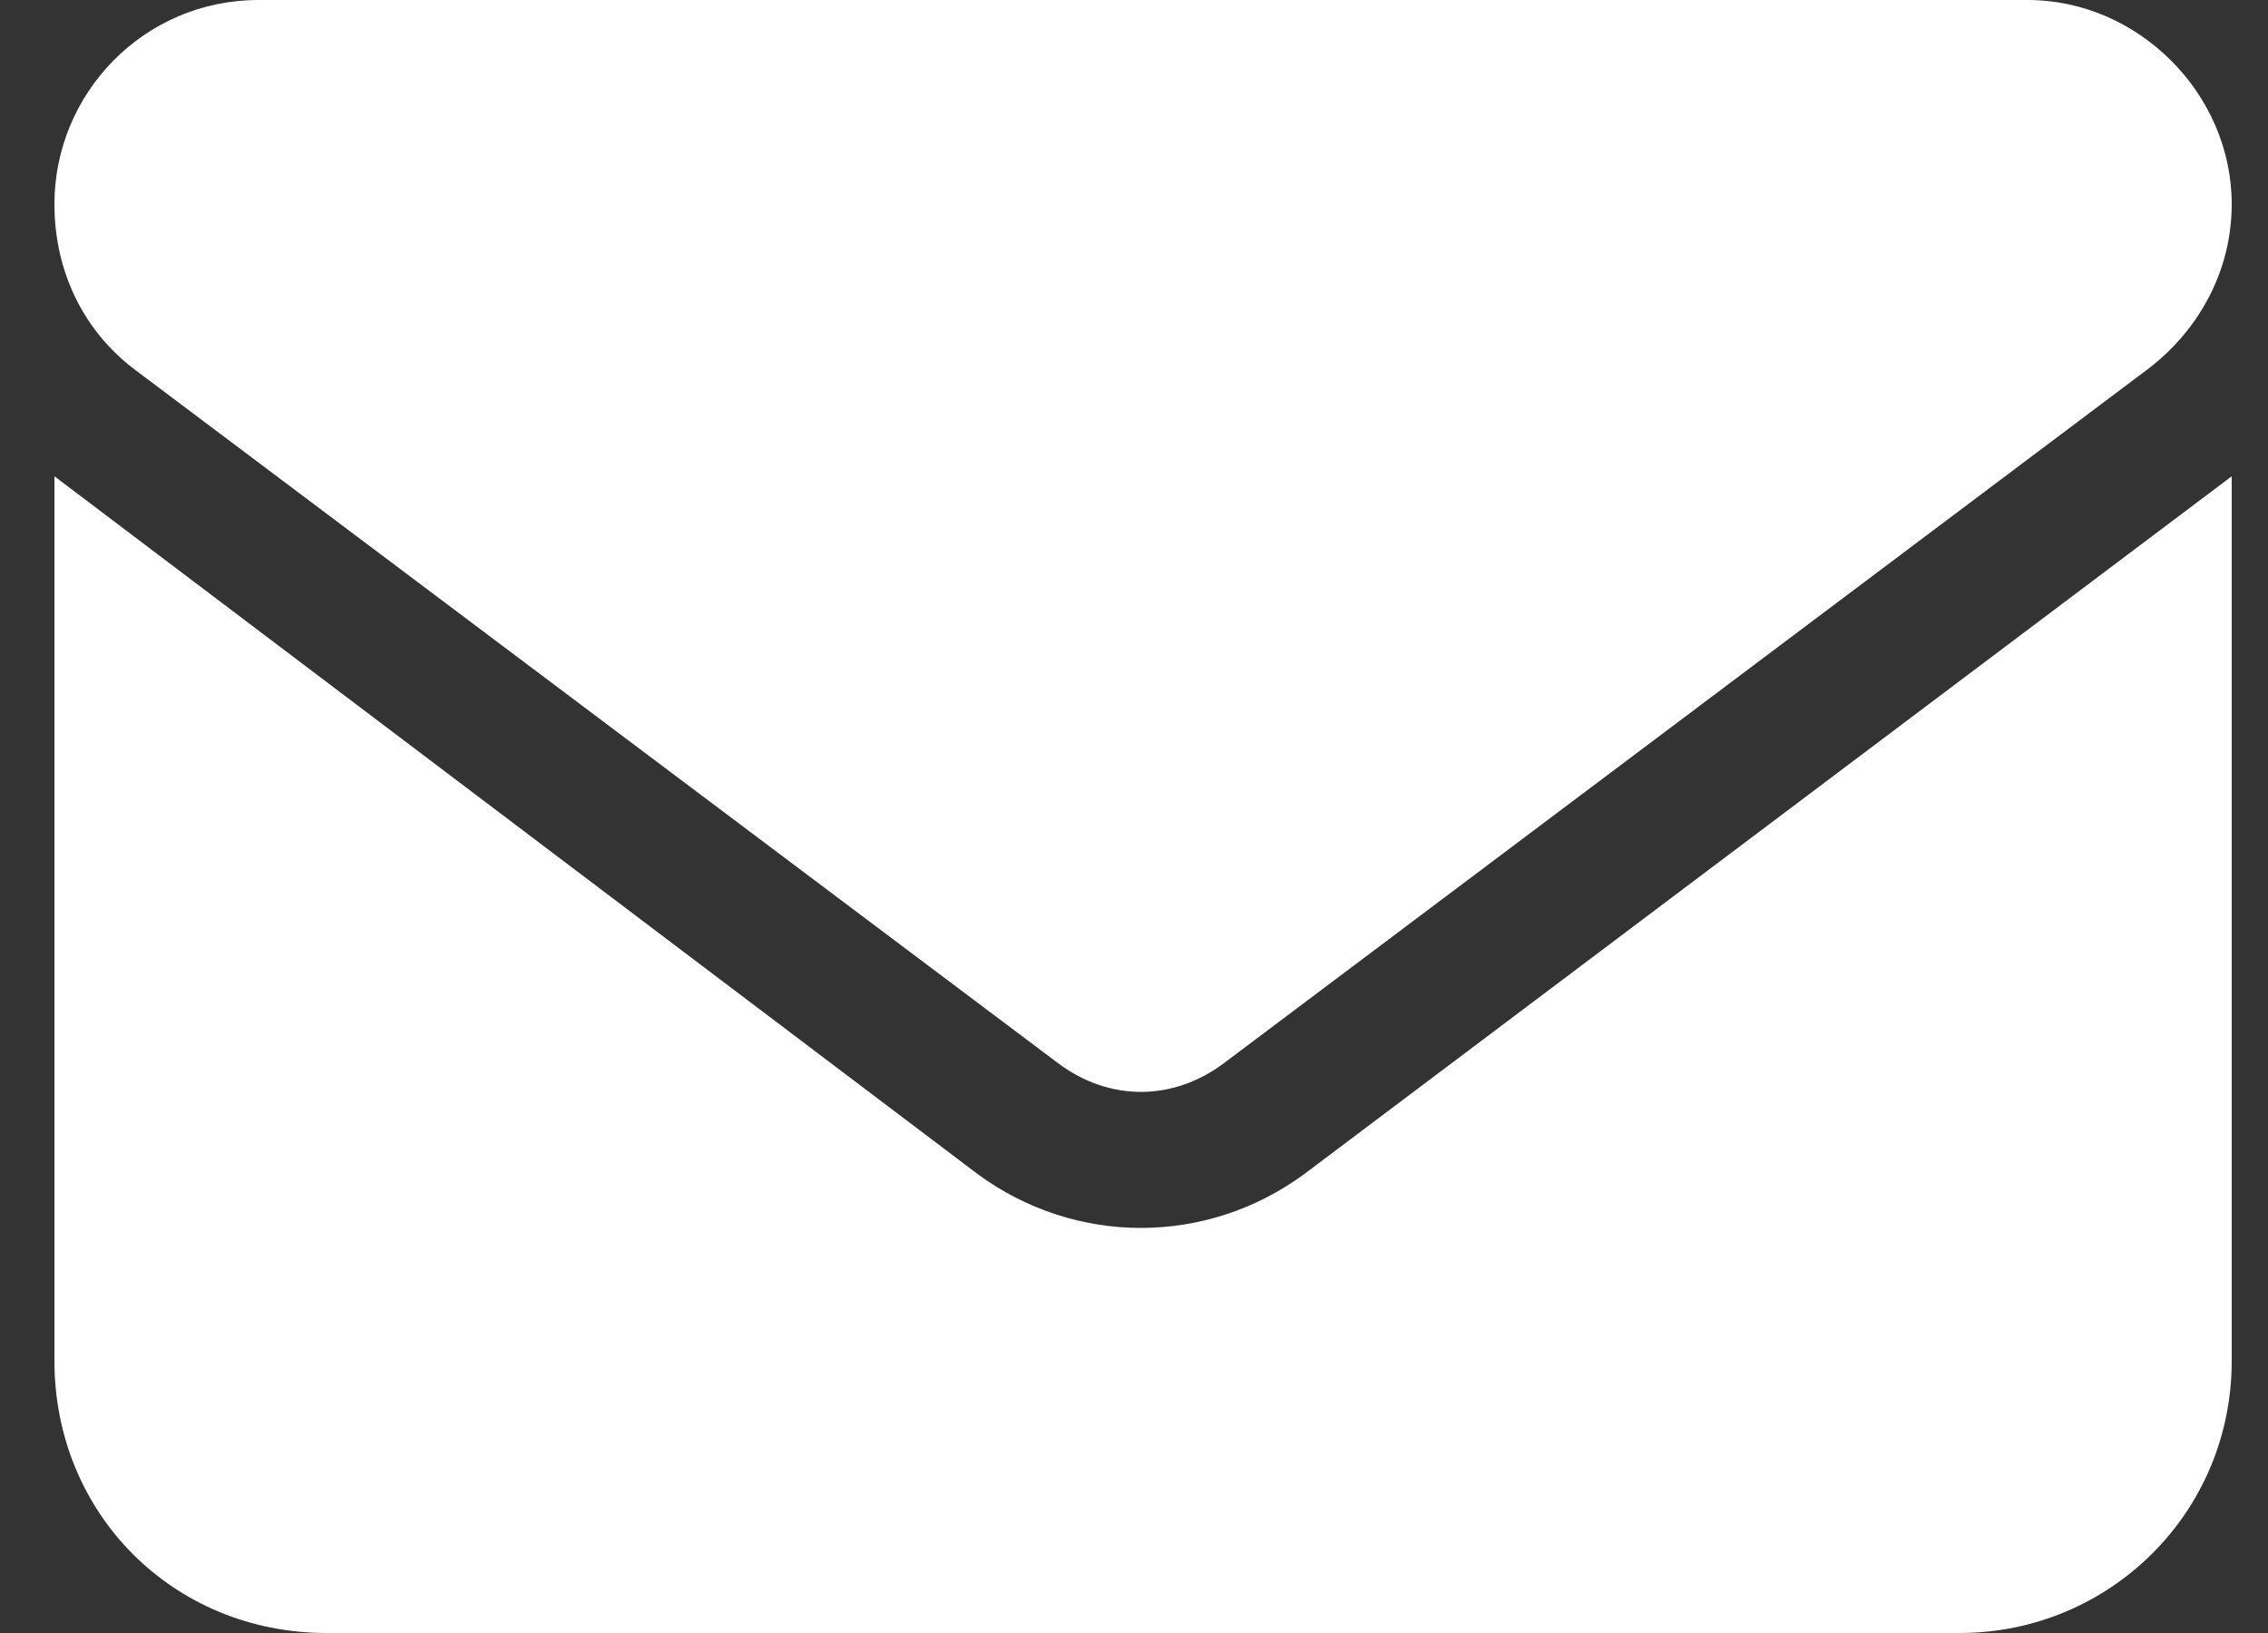<svg width="25" height="18" viewBox="0 0 25 18" fill="none" xmlns="http://www.w3.org/2000/svg">
<rect x="0" y="0" width="25" height="18" fill="#333333" stroke="none"/>
<path d="M22.35 0C23.569 0 24.6 1.031 24.6 2.25C24.6 3 24.225 3.656 23.663 4.078L13.491 11.719C12.928 12.141 12.225 12.141 11.663 11.719L1.491 4.078C0.928 3.656 0.6 3 0.6 2.25C0.6 1.031 1.584 0 2.85 0H22.35ZM10.772 12.938C11.85 13.734 13.303 13.734 14.381 12.938L24.6 5.25V15C24.6 16.688 23.241 18 21.6 18H3.6C1.913 18 0.6 16.688 0.6 15V5.25L10.772 12.938Z" fill="white"/>
</svg>
